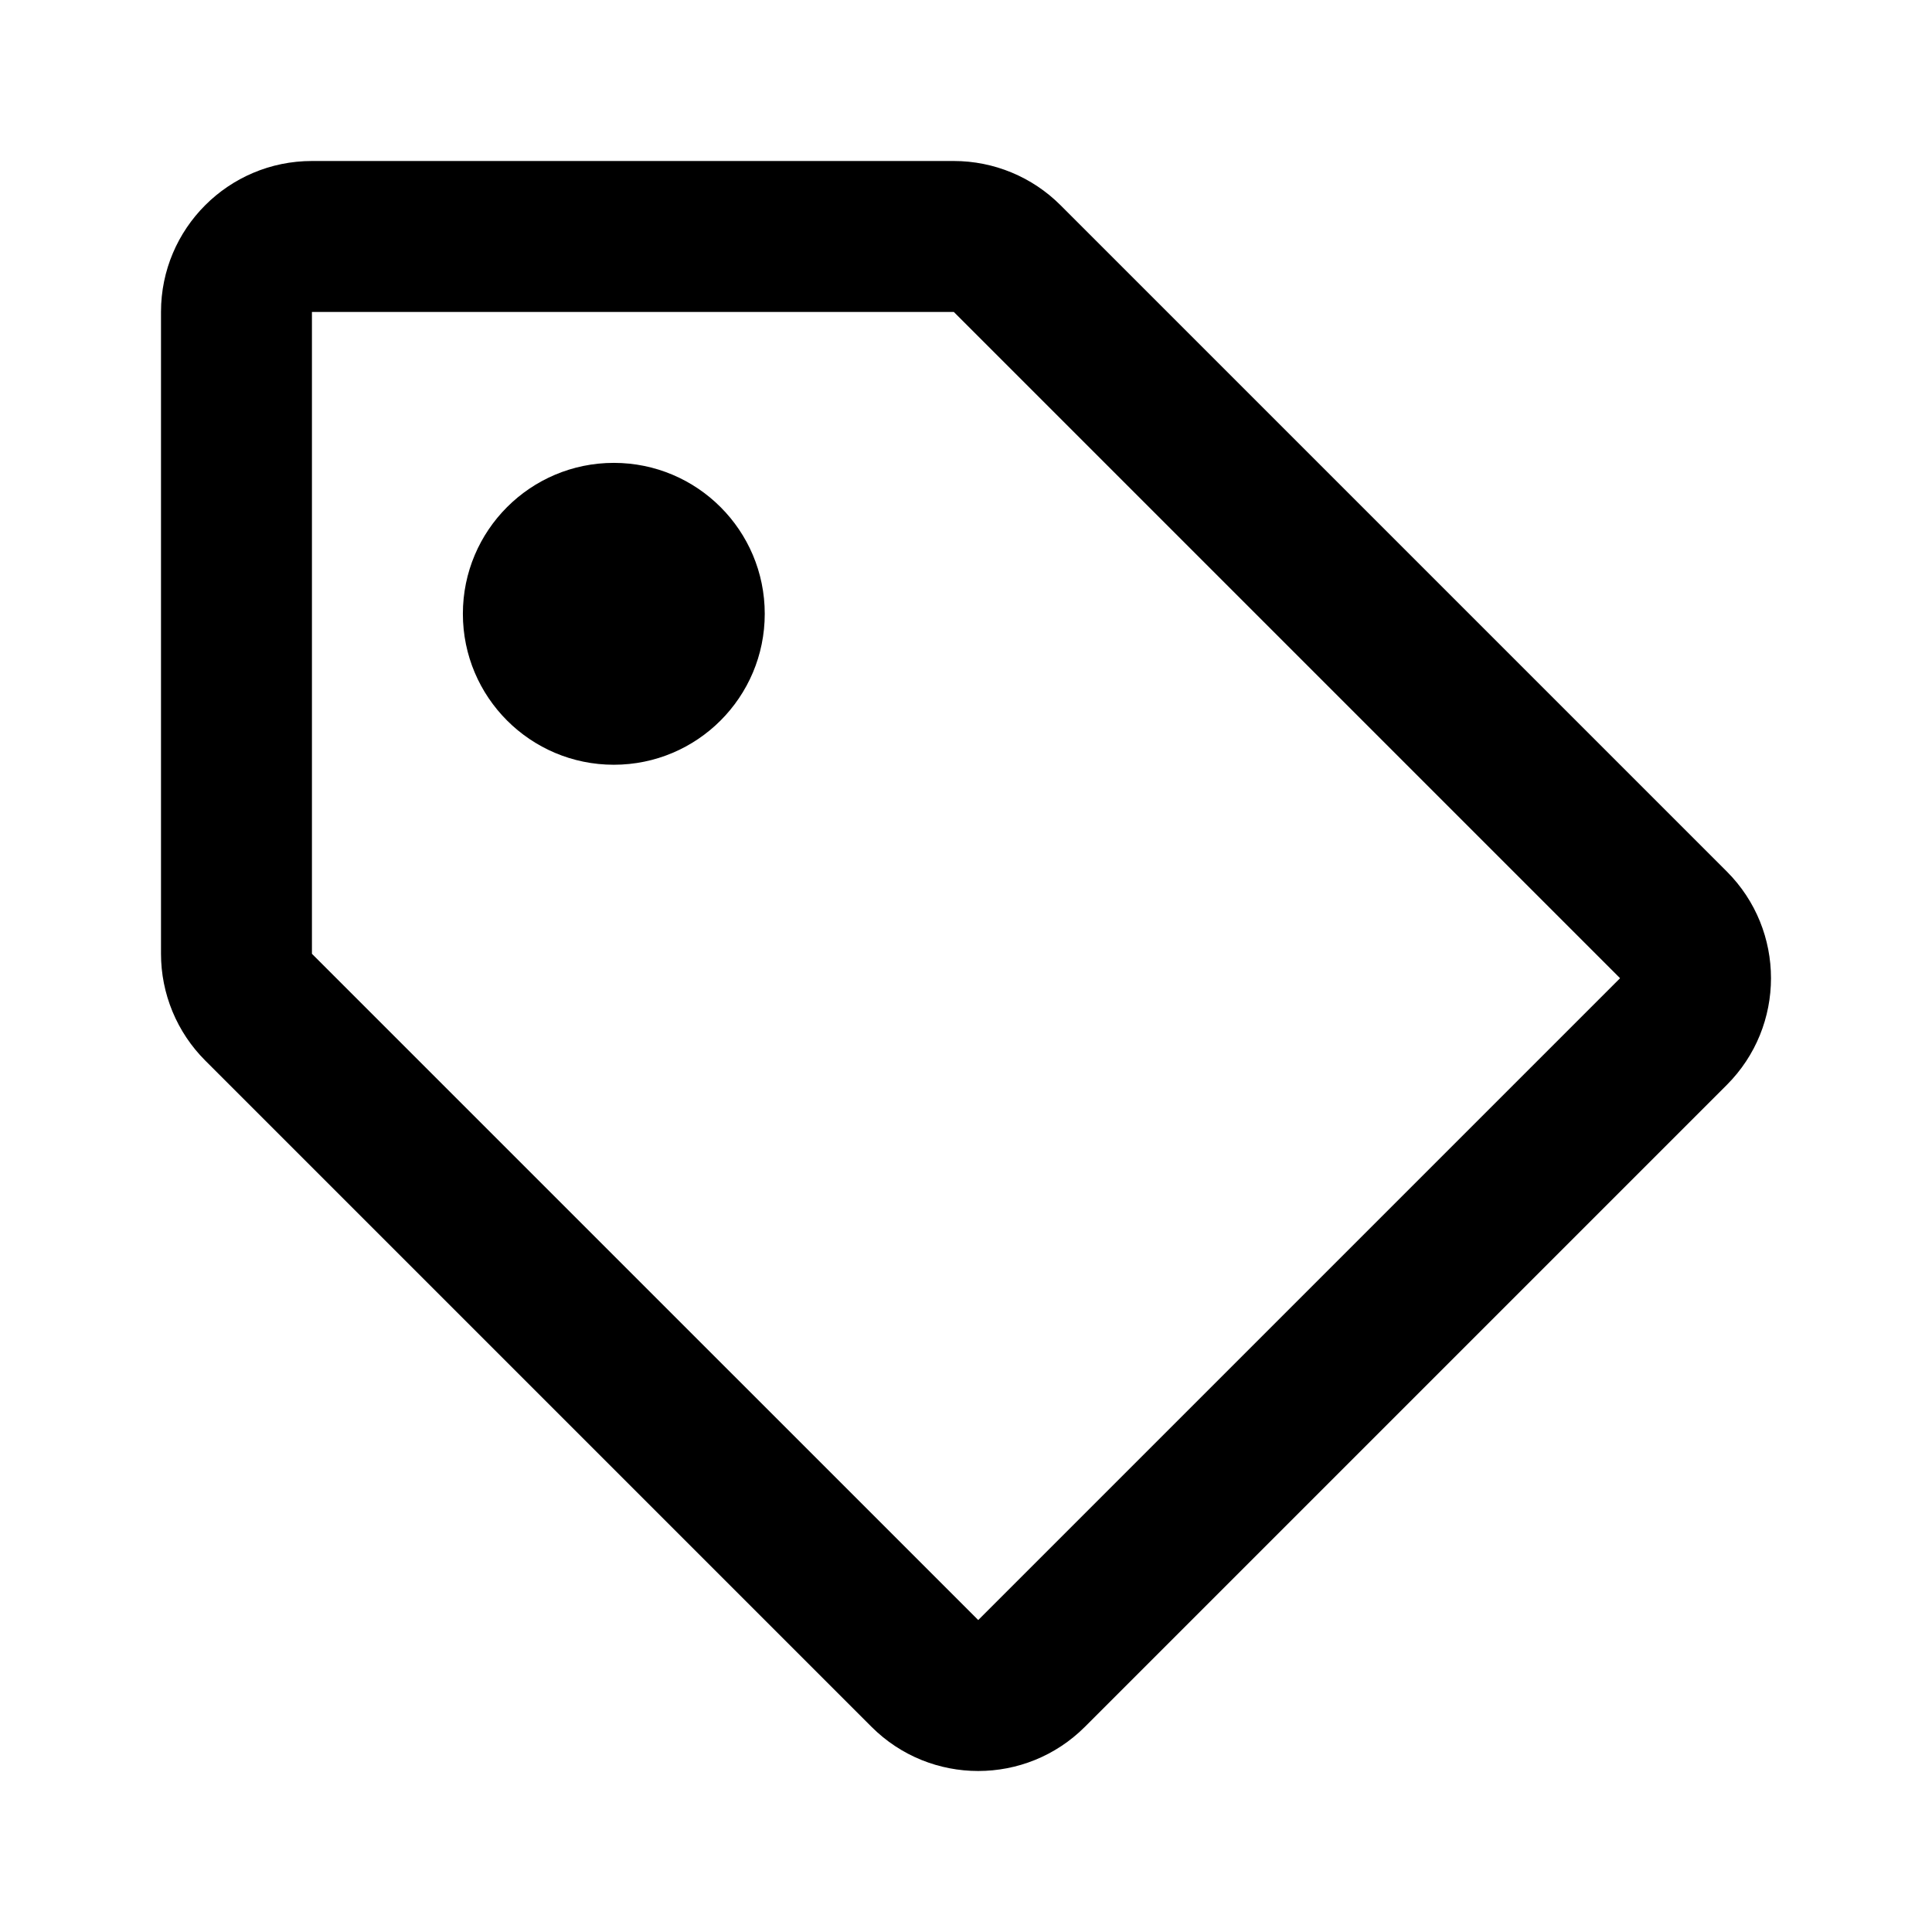 <svg width="1200" height="1200" viewBox="0 0 1200 1200" fill="none" xmlns="http://www.w3.org/2000/svg"><path d="M1072.54 541.29L658.71 127.459C641.13 109.878 617.28 100 592.42 100H193.75C141.972 100 100 141.972 100 193.75V592.42C100 604.73 102.425 616.92 107.136 628.295C111.848 639.67 118.754 650.005 127.459 658.71L541.29 1072.54C577.9 1109.15 637.26 1109.155 673.875 1072.54L1072.54 673.875C1109.15 637.26 1109.15 577.9 1072.54 541.29ZM607.59 1006.24L193.75 592.42V193.75H592.42L1006.25 607.58L607.59 1006.24ZM475 381.25C475 433.028 433.028 475 381.25 475C329.473 475 287.5 433.028 287.5 381.25C287.5 329.473 329.473 287.5 381.25 287.5C433.028 287.5 475 329.473 475 381.25Z" fill="black"/></svg>